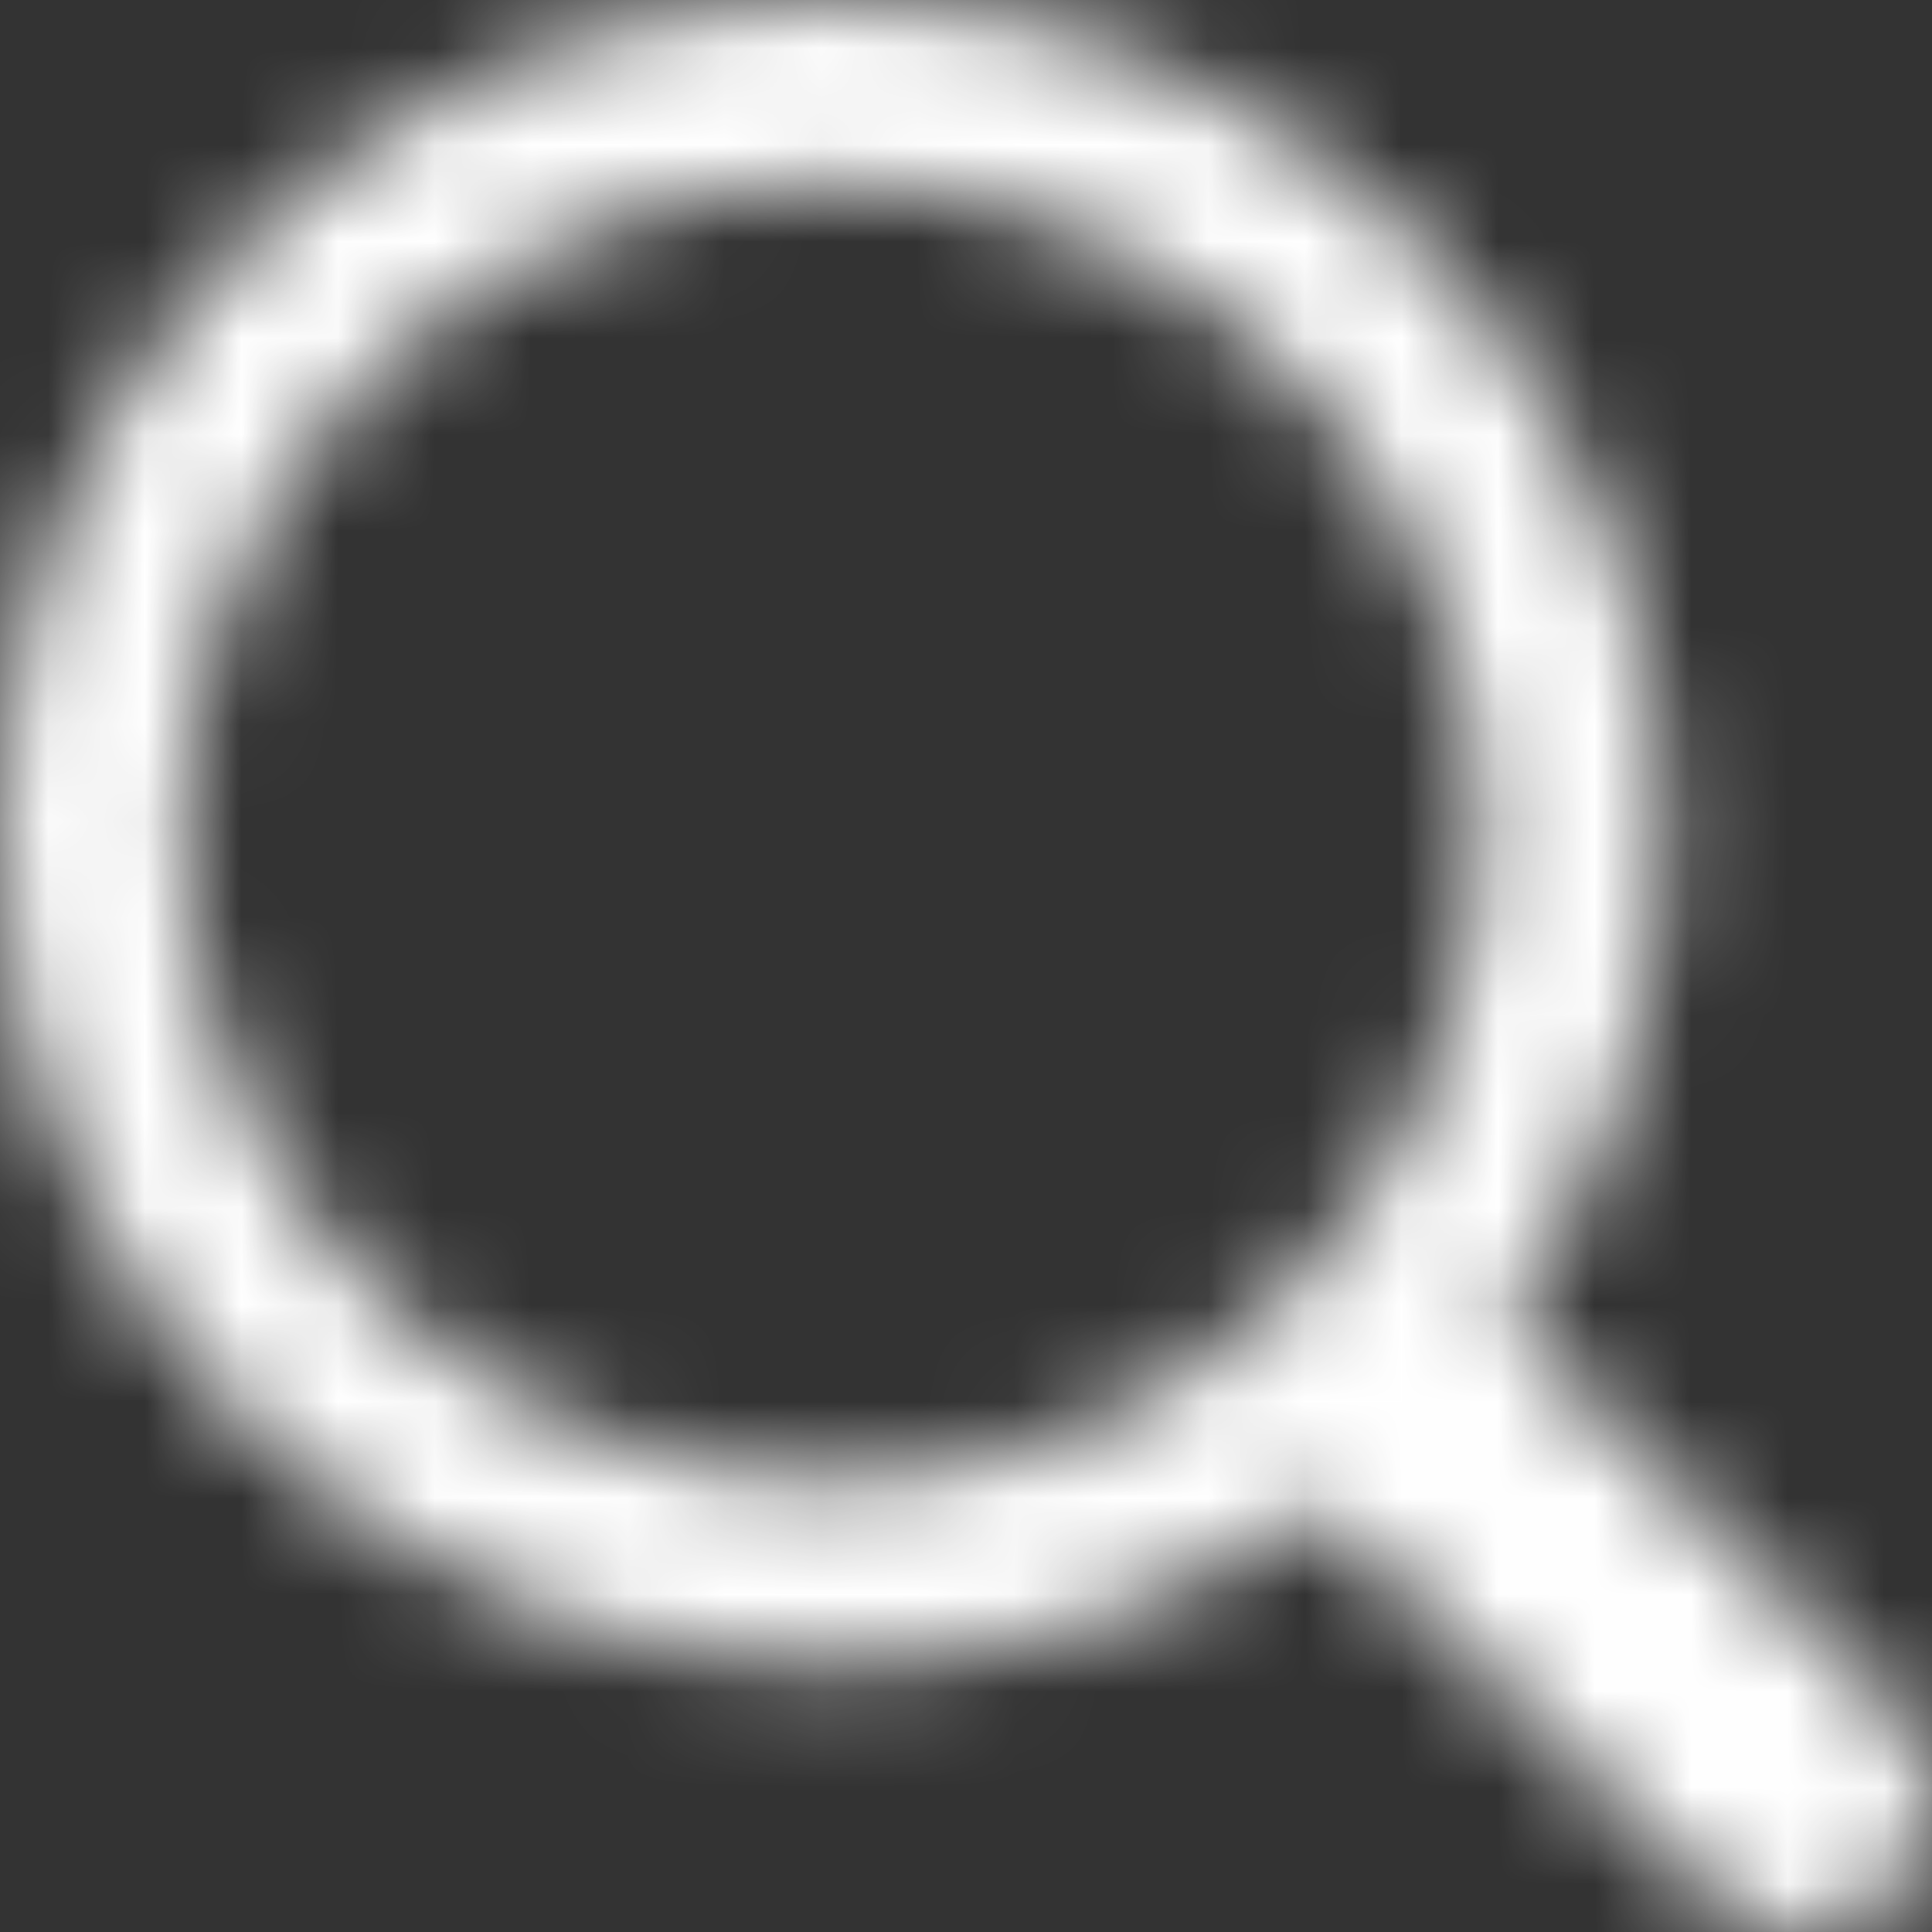 <svg width="20px" height="20px" viewBox="0 0 20 20" version="1.1" xmlns="http://www.w3.org/2000/svg" xmlns:xlink="http://www.w3.org/1999/xlink">
    <rect x="0" y="0" width="20" height="20" fill="#333333" stroke="none"/>
    <!-- Generator: Sketch 3.8.1 (29687) - http://www.bohemiancoding.com/sketch -->
    <title>Shape</title>
    <desc>Created with Sketch.</desc>
    <defs>
        <path d="M19.602,17.679 L15.589,13.665 C18.034,10.298 17.74,5.559 14.703,2.522 C13.021,0.841 10.817,2.7777932e-05 8.613,2.7777932e-05 C6.409,2.7777932e-05 4.204,0.841 2.523,2.523 C-0.841,5.886 -0.841,11.34 2.523,14.703 C4.204,16.385 6.409,17.226 8.613,17.226 C10.388,17.226 12.163,16.679 13.665,15.589 L17.679,19.602 C17.944,19.867 18.292,20 18.64,20 C18.988,20 19.336,19.867 19.602,19.602 C20.133,19.071 20.133,18.21 19.602,17.679 L19.602,17.679 Z M3.869,13.357 C1.253,10.741 1.253,6.485 3.869,3.869 C5.136,2.602 6.821,1.904 8.613,1.904 C10.405,1.904 12.09,2.602 13.357,3.869 C15.973,6.485 15.973,10.741 13.357,13.357 C12.09,14.624 10.405,15.322 8.613,15.322 C6.821,15.322 5.136,14.624 3.869,13.357 L3.869,13.357 Z" id="path-1"></path>
        <mask id="mask-2" maskContentUnits="userSpaceOnUse" maskUnits="objectBoundingBox" x="0" y="0" width="20" height="20" fill="white">
            <use xlink:href="#path-1"></use>
        </mask>
    </defs>
    <g id="Page-1" stroke="none" stroke-width="1" fill="none" fill-rule="evenodd">
        <g id="Desktop" transform="translate(-770, -1317)" stroke-width="6" stroke="#FFFFFF">
            <g id="Наши-услуги" transform="translate(50, 826)">
                <g id="Продажа-инструмента" transform="translate(535, 72)">
                    <g id="btn" transform="translate(138, 404)">
                        <g id="search-icon" transform="translate(47, 15)">
                            <g id="Group">
                                <use id="Shape" mask="url(#mask-2)" xlink:href="#path-1"></use>
                            </g>
                        </g>
                    </g>
                </g>
            </g>
        </g>
    </g>
</svg>

